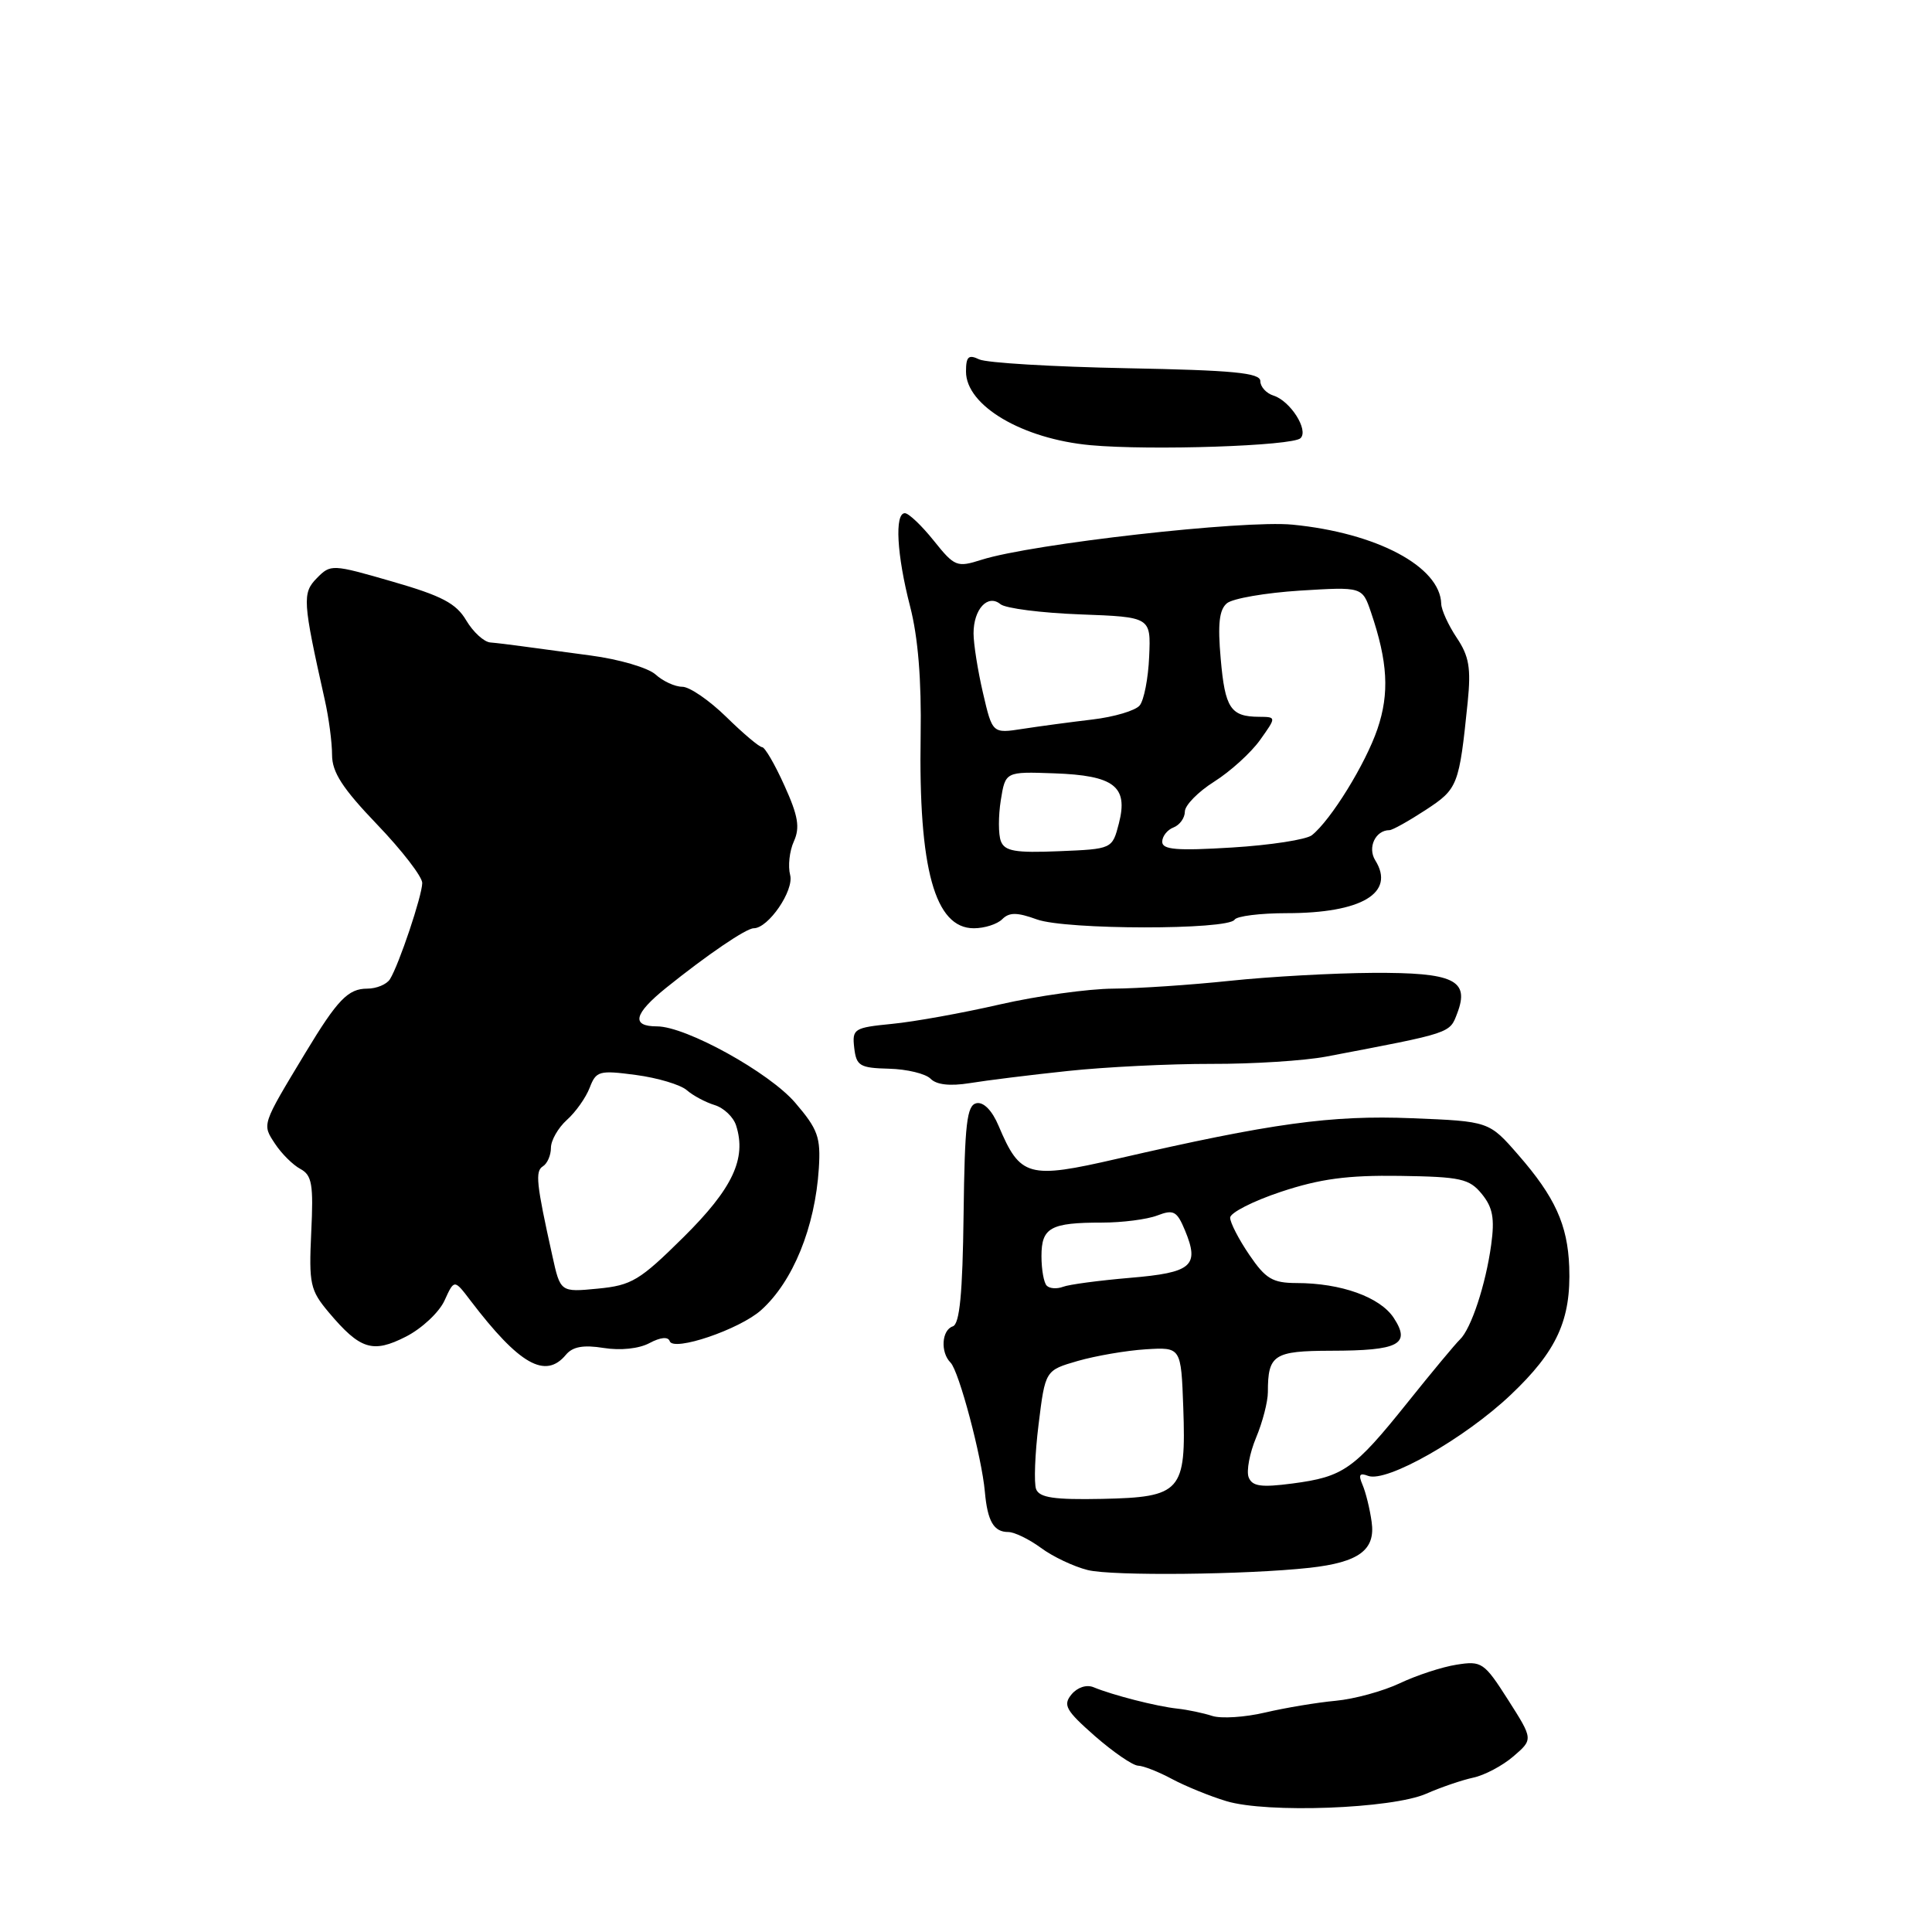<?xml version="1.0" encoding="UTF-8" standalone="no"?>
<!DOCTYPE svg PUBLIC "-//W3C//DTD SVG 1.1//EN" "http://www.w3.org/Graphics/SVG/1.1/DTD/svg11.dtd" >
<svg xmlns="http://www.w3.org/2000/svg" xmlns:xlink="http://www.w3.org/1999/xlink" version="1.1" viewBox="0 0 256 256">
 <g >
 <path fill="currentColor"
d=" M 189.00 237.67 C 190.93 236.82 193.72 235.87 195.20 235.55 C 196.69 235.24 199.09 233.97 200.53 232.73 C 203.16 230.47 203.16 230.47 199.83 225.24 C 196.66 220.27 196.33 220.05 193.00 220.58 C 191.07 220.88 187.70 221.99 185.50 223.03 C 183.29 224.08 179.47 225.13 177.00 225.36 C 174.52 225.59 170.31 226.29 167.63 226.92 C 164.96 227.55 161.81 227.75 160.63 227.37 C 159.46 226.99 157.38 226.55 156.00 226.40 C 153.26 226.11 147.42 224.61 144.91 223.57 C 143.98 223.18 142.76 223.58 141.98 224.52 C 140.82 225.93 141.22 226.64 145.07 230.03 C 147.51 232.16 150.08 233.93 150.80 233.96 C 151.51 233.98 153.54 234.78 155.30 235.73 C 157.06 236.67 160.30 238.00 162.50 238.66 C 167.87 240.29 184.47 239.67 189.00 237.67 Z  M 173.55 207.74 C 180.07 207.01 182.28 205.38 181.75 201.66 C 181.51 199.92 180.96 197.71 180.54 196.74 C 179.97 195.41 180.15 195.12 181.28 195.56 C 183.72 196.49 194.04 190.63 200.15 184.85 C 206.30 179.03 208.19 174.89 207.93 167.85 C 207.72 162.29 206.04 158.60 201.19 153.04 C 197.31 148.58 197.31 148.58 187.07 148.17 C 176.39 147.74 168.50 148.83 148.05 153.54 C 136.24 156.26 135.19 155.97 132.32 149.18 C 131.46 147.14 130.33 145.99 129.39 146.18 C 128.11 146.45 127.83 148.87 127.68 160.92 C 127.55 171.43 127.16 175.45 126.25 175.75 C 124.77 176.24 124.59 179.19 125.95 180.55 C 127.07 181.67 130.09 193.05 130.50 197.67 C 130.85 201.58 131.68 203.00 133.60 203.00 C 134.41 203.00 136.36 203.95 137.93 205.10 C 139.49 206.26 142.28 207.58 144.13 208.04 C 147.37 208.85 165.17 208.66 173.55 207.74 Z  M 74.99 179.51 C 75.88 178.44 77.30 178.18 79.98 178.61 C 82.22 178.97 84.68 178.71 86.07 177.96 C 87.52 177.19 88.53 177.09 88.74 177.71 C 89.21 179.14 97.99 176.16 100.85 173.60 C 105.07 169.82 108.00 162.63 108.50 154.81 C 108.76 150.70 108.38 149.63 105.37 146.12 C 101.93 142.10 90.89 136.00 87.06 136.00 C 83.59 136.00 83.98 134.35 88.27 130.89 C 93.69 126.53 98.87 123.00 99.87 123.00 C 101.81 123.00 105.23 118.00 104.70 115.95 C 104.39 114.77 104.61 112.76 105.19 111.49 C 106.02 109.65 105.77 108.12 103.94 104.09 C 102.68 101.29 101.35 99.00 100.98 99.00 C 100.62 99.00 98.48 97.20 96.24 95.00 C 93.99 92.80 91.37 91.00 90.41 91.00 C 89.44 91.00 87.85 90.27 86.86 89.37 C 85.87 88.48 82.01 87.35 78.28 86.86 C 74.55 86.36 70.38 85.80 69.00 85.61 C 67.62 85.42 65.81 85.20 64.97 85.13 C 64.12 85.06 62.69 83.74 61.78 82.21 C 60.45 79.95 58.55 78.95 51.99 77.06 C 44.00 74.75 43.82 74.74 41.99 76.60 C 40.03 78.59 40.10 79.63 43.04 92.76 C 43.57 95.11 44.00 98.38 44.00 100.03 C 44.00 102.33 45.39 104.47 49.98 109.26 C 53.27 112.69 55.95 116.17 55.95 117.00 C 55.93 118.70 52.86 127.85 51.67 129.75 C 51.24 130.44 49.88 131.00 48.66 131.00 C 46.13 131.00 44.72 132.46 40.47 139.50 C 34.64 149.16 34.72 148.93 36.44 151.55 C 37.30 152.86 38.81 154.36 39.80 154.89 C 41.34 155.72 41.55 156.93 41.24 163.29 C 40.92 170.14 41.10 170.96 43.55 173.88 C 47.72 178.83 49.38 179.36 53.79 177.11 C 55.89 176.04 58.19 173.89 58.90 172.33 C 60.19 169.50 60.19 169.50 62.34 172.33 C 68.81 180.82 72.27 182.79 74.99 179.51 Z  M 141.50 141.91 C 146.45 141.38 155.00 140.96 160.50 140.97 C 166.00 140.99 172.86 140.55 175.75 140.00 C 192.46 136.82 192.07 136.95 193.10 134.24 C 194.76 129.86 192.64 128.85 181.89 128.91 C 176.73 128.94 168.22 129.41 163.00 129.96 C 157.78 130.51 150.80 130.98 147.50 131.00 C 144.20 131.02 137.45 131.96 132.50 133.09 C 127.55 134.23 121.11 135.39 118.19 135.67 C 113.15 136.17 112.90 136.32 113.19 138.85 C 113.47 141.24 113.92 141.51 117.81 141.61 C 120.18 141.67 122.65 142.27 123.31 142.94 C 124.09 143.74 125.88 143.94 128.50 143.52 C 130.70 143.16 136.55 142.43 141.50 141.91 Z  M 132.80 121.80 C 133.73 120.87 134.76 120.87 137.40 121.83 C 141.24 123.22 162.73 123.24 163.59 121.86 C 163.88 121.39 166.99 121.00 170.49 121.00 C 180.43 121.00 184.93 118.32 182.23 114.00 C 181.17 112.30 182.26 110.00 184.11 110.00 C 184.50 110.00 186.65 108.80 188.90 107.33 C 193.19 104.52 193.34 104.13 194.48 93.00 C 194.93 88.53 194.66 86.94 193.02 84.50 C 191.92 82.85 190.99 80.83 190.97 80.00 C 190.83 75.08 182.44 70.61 171.27 69.52 C 164.82 68.88 136.71 72.06 130.07 74.17 C 126.79 75.21 126.50 75.10 123.72 71.63 C 122.12 69.63 120.40 68.00 119.90 68.00 C 118.52 68.00 118.83 73.54 120.59 80.34 C 121.65 84.43 122.11 90.11 121.99 97.48 C 121.70 115.13 123.87 123.00 129.04 123.00 C 130.45 123.00 132.14 122.46 132.80 121.80 Z  M 172.33 58.06 C 173.43 56.98 170.98 53.13 168.75 52.42 C 167.79 52.12 167.00 51.25 167.00 50.50 C 167.00 49.40 163.44 49.06 149.25 48.79 C 139.49 48.60 130.71 48.08 129.75 47.62 C 128.33 46.94 128.00 47.25 128.00 49.24 C 128.00 53.75 135.47 58.16 144.50 58.99 C 152.51 59.72 171.29 59.09 172.33 58.06 Z  M 137.29 197.32 C 136.99 196.53 137.13 192.66 137.62 188.72 C 138.50 181.58 138.50 181.58 142.82 180.33 C 145.20 179.65 149.25 178.95 151.82 178.79 C 156.50 178.50 156.50 178.50 156.79 186.51 C 157.18 197.64 156.52 198.39 146.03 198.61 C 139.69 198.74 137.73 198.45 137.29 197.32 Z  M 165.45 195.74 C 165.14 194.91 165.58 192.55 166.44 190.49 C 167.30 188.44 168.00 185.72 168.00 184.46 C 168.00 179.51 168.77 179.00 176.36 178.98 C 185.37 178.97 186.97 178.13 184.68 174.63 C 182.87 171.87 177.69 170.01 171.79 170.01 C 168.62 170.00 167.70 169.45 165.54 166.27 C 164.14 164.22 163.00 162.00 163.00 161.35 C 163.00 160.70 166.03 159.15 169.73 157.92 C 174.91 156.20 178.55 155.71 185.48 155.81 C 193.56 155.93 194.69 156.18 196.35 158.21 C 197.80 159.99 198.07 161.44 197.59 164.94 C 196.87 170.21 194.93 176.09 193.44 177.50 C 192.86 178.05 189.73 181.81 186.49 185.86 C 179.40 194.71 178.02 195.68 171.27 196.57 C 167.08 197.12 165.92 196.95 165.45 195.74 Z  M 138.70 170.36 C 138.31 169.98 138.00 168.21 138.00 166.44 C 138.00 162.66 139.19 162.00 146.02 162.00 C 148.69 162.00 151.98 161.58 153.34 161.06 C 155.51 160.23 155.95 160.47 157.02 163.04 C 158.97 167.75 157.95 168.63 149.74 169.32 C 145.64 169.67 141.64 170.20 140.85 170.51 C 140.05 170.81 139.08 170.75 138.70 170.36 Z  M 73.18 166.36 C 71.06 156.81 70.89 155.19 71.94 154.54 C 72.52 154.18 73.00 153.08 73.00 152.10 C 73.00 151.11 73.95 149.45 75.11 148.40 C 76.28 147.36 77.64 145.43 78.14 144.12 C 78.99 141.91 79.39 141.79 84.27 142.44 C 87.14 142.82 90.17 143.73 91.00 144.45 C 91.82 145.17 93.49 146.06 94.70 146.43 C 95.91 146.80 97.19 148.02 97.54 149.14 C 98.94 153.53 97.08 157.48 90.58 163.92 C 84.76 169.68 83.70 170.32 79.21 170.75 C 74.25 171.23 74.25 171.23 73.18 166.36 Z  M 132.62 111.46 C 132.28 110.57 132.28 108.13 132.61 106.04 C 133.22 102.24 133.22 102.24 139.67 102.47 C 147.64 102.75 149.52 104.20 148.26 109.10 C 147.38 112.50 147.38 112.50 140.31 112.79 C 134.54 113.03 133.13 112.79 132.62 111.46 Z  M 154.00 111.54 C 154.00 110.81 154.68 109.95 155.50 109.64 C 156.32 109.32 157.00 108.38 157.00 107.54 C 157.00 106.71 158.75 104.92 160.89 103.57 C 163.03 102.22 165.76 99.74 166.96 98.06 C 169.14 95.00 169.14 95.00 166.82 94.98 C 163.06 94.96 162.32 93.84 161.75 87.29 C 161.34 82.68 161.55 80.78 162.58 79.93 C 163.35 79.30 167.69 78.55 172.24 78.26 C 180.51 77.75 180.51 77.75 181.66 81.12 C 183.89 87.68 184.13 91.86 182.52 96.59 C 180.95 101.21 176.34 108.68 173.83 110.67 C 173.10 111.25 168.34 111.99 163.25 112.30 C 155.94 112.75 154.00 112.59 154.00 111.54 Z  M 130.25 91.82 C 129.56 88.86 129.00 85.31 129.00 83.92 C 129.00 80.71 130.89 78.67 132.57 80.06 C 133.24 80.61 138.00 81.22 143.14 81.41 C 152.50 81.76 152.50 81.76 152.27 87.00 C 152.15 89.88 151.58 92.80 151.01 93.48 C 150.45 94.16 147.63 95.00 144.74 95.34 C 141.86 95.68 137.70 96.24 135.50 96.58 C 131.50 97.20 131.50 97.20 130.25 91.82 Z "/>
</g>
</svg>